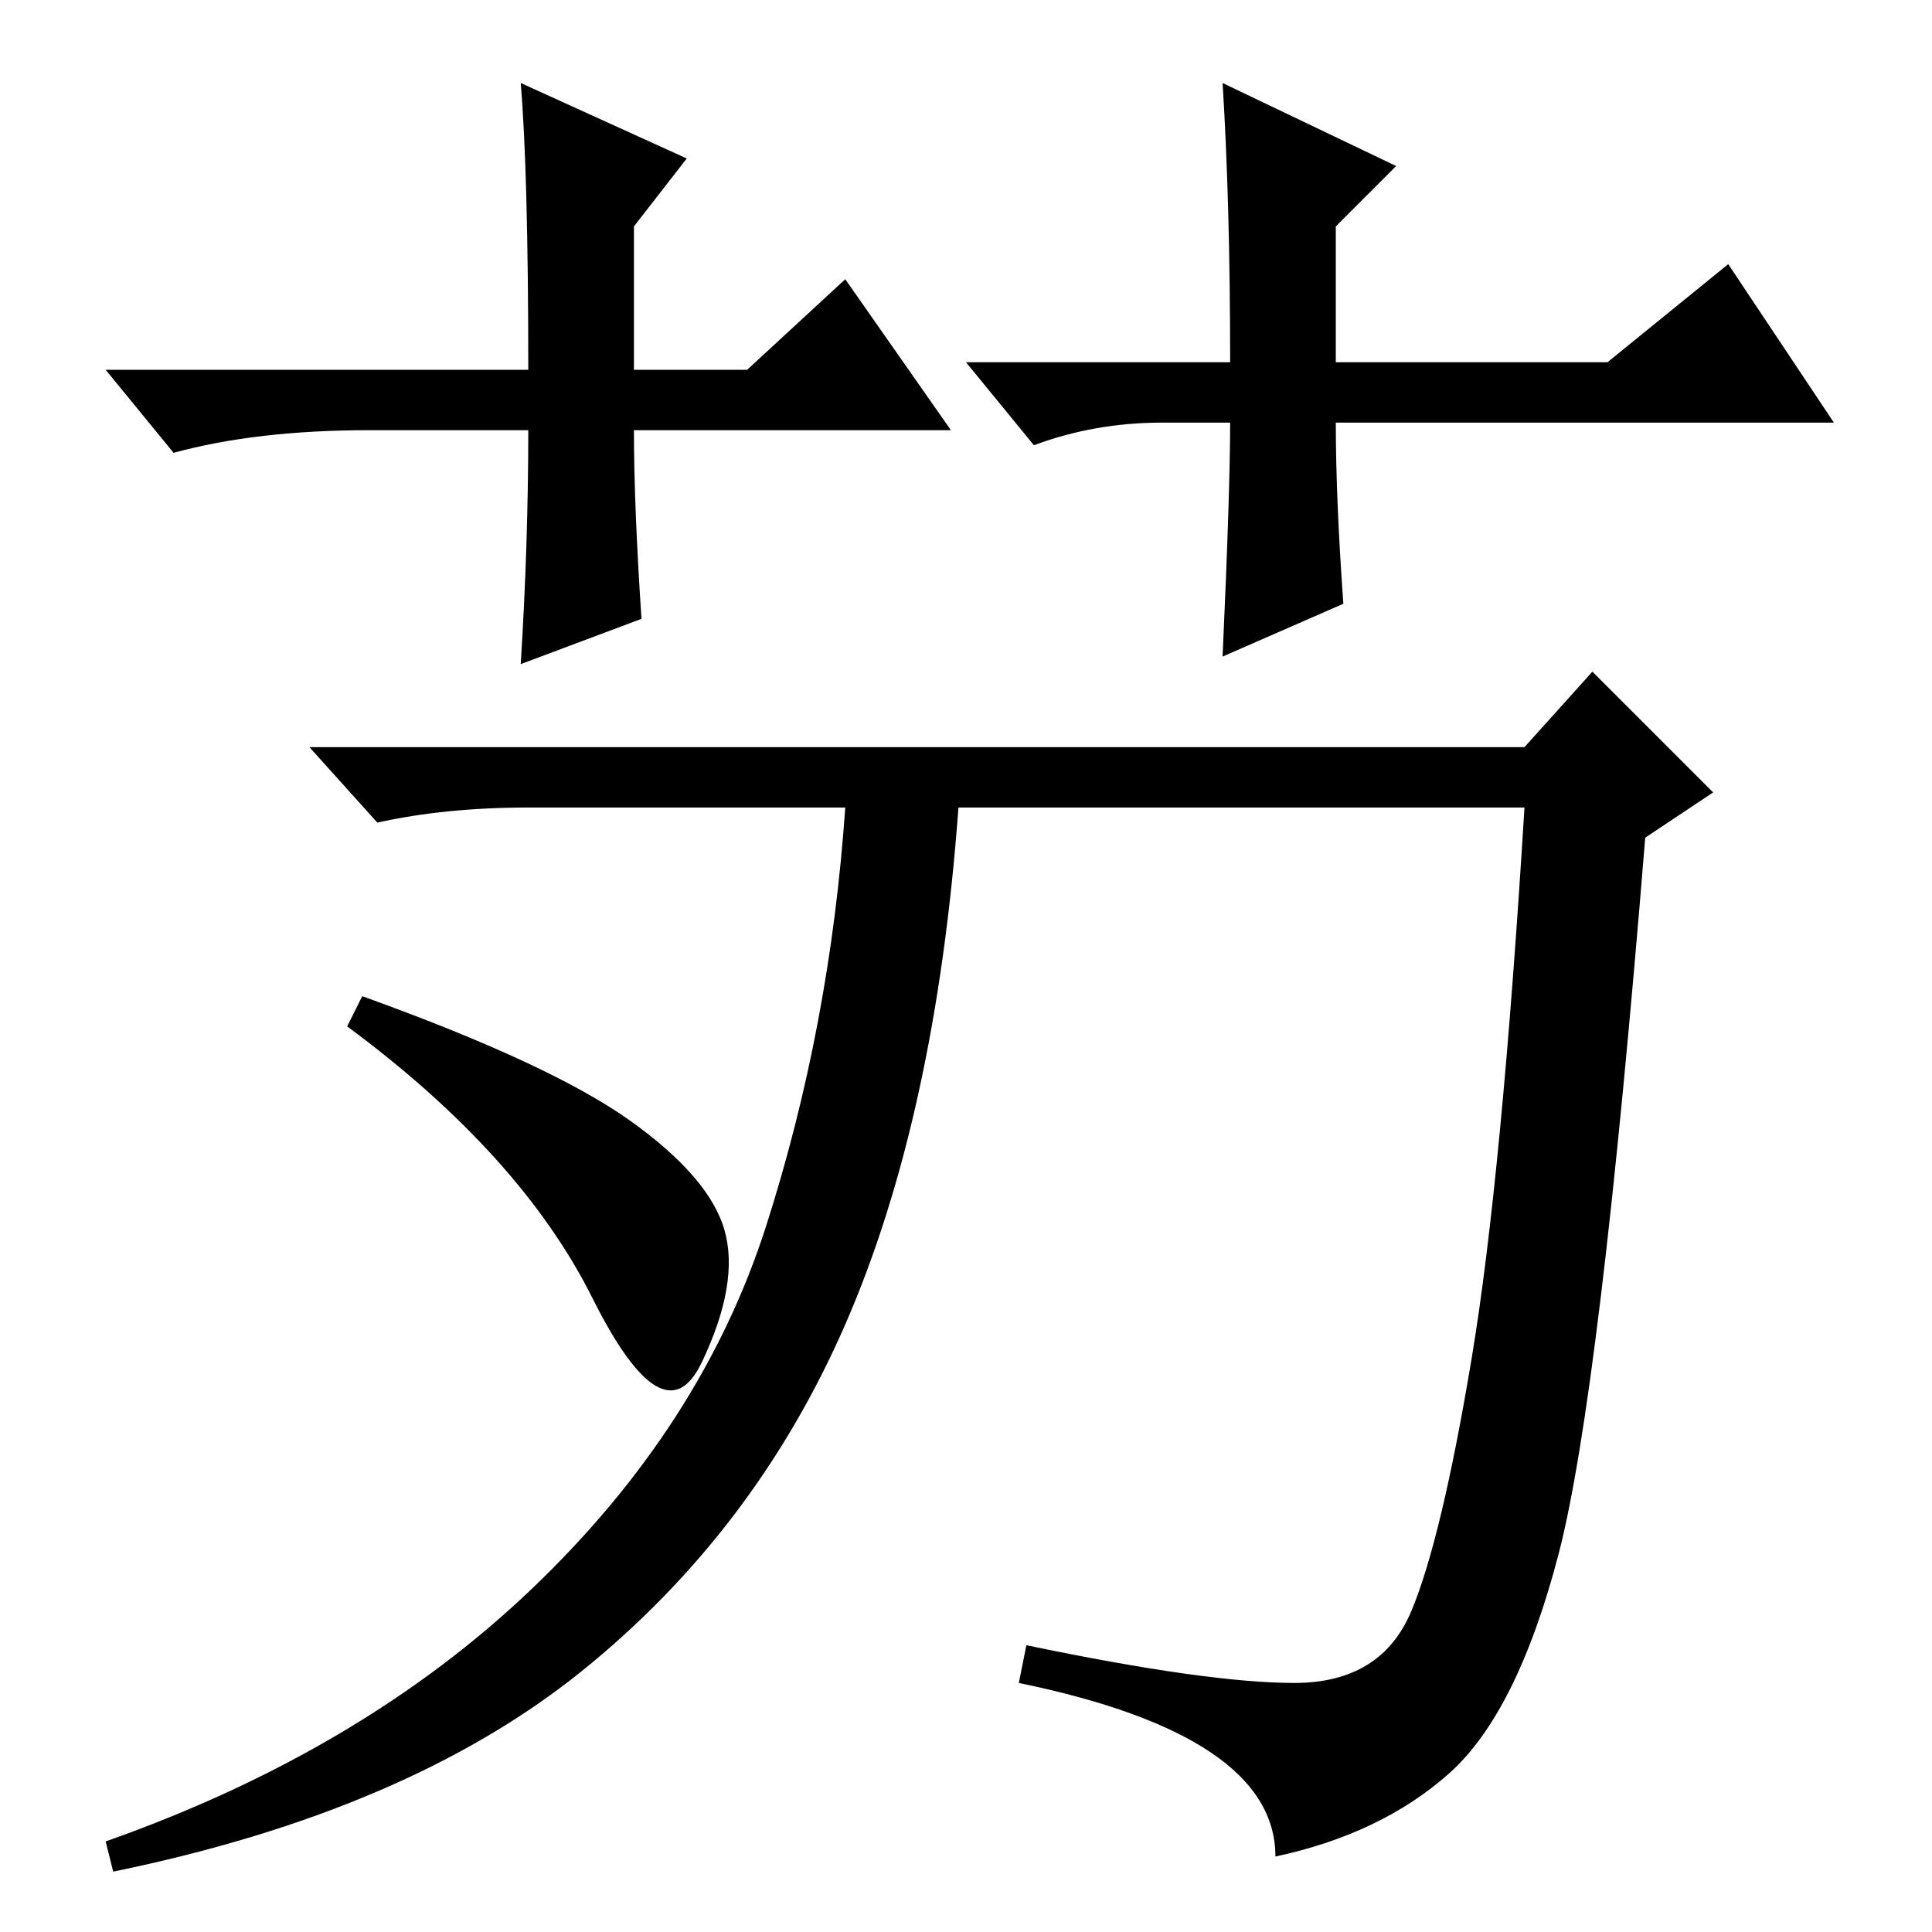 <?xml version="1.0" standalone="no"?>
<!DOCTYPE svg PUBLIC "-//W3C//DTD SVG 1.1//EN" "http://www.w3.org/Graphics/SVG/1.1/DTD/svg11.dtd" >
<svg xmlns="http://www.w3.org/2000/svg" xmlns:xlink="http://www.w3.org/1999/xlink" version="1.1" viewBox="0 -36 256 256">
  <g transform="matrix(1 0 0 -1 0 220)">
   <path fill="currentColor"
d="M112 80.5q-12 -27.5 -35 -46t-62 -26.5l-1 4q34 12 56.5 33.5t31 48t10.5 55.5h-42q-11 0 -20 -2l-9 10h161l9 10l16 -16l-9 -6q-6 -74 -11.5 -95t-14.5 -29t-23 -11q0 16 -34 23l1 5q24 -5 35.5 -5t15.5 9.5t8 33.5t7 73h-75q-3 -41 -15 -68.5zM83.5 107.5
q10.5 -7.5 12.5 -14.5t-3 -17.5t-14.5 8.5t-32.5 36l2 4q25 -9 35.5 -16.5zM126 199h-42q0 -10 1 -25l-16 -6q1 16 1 31h-21q-15 0 -26 -3l-9 11h56q0 26 -1 38l22 -10l-7 -9v-19h15l13 12zM128 208h35q0 21 -1 37l23 -11l-8 -8v-18h36l16 13l14 -21h-66q0 -10 1 -24l-16 -7
q1 22 1 31h-9q-9 0 -17 -3z" />
  </g>

</svg>
